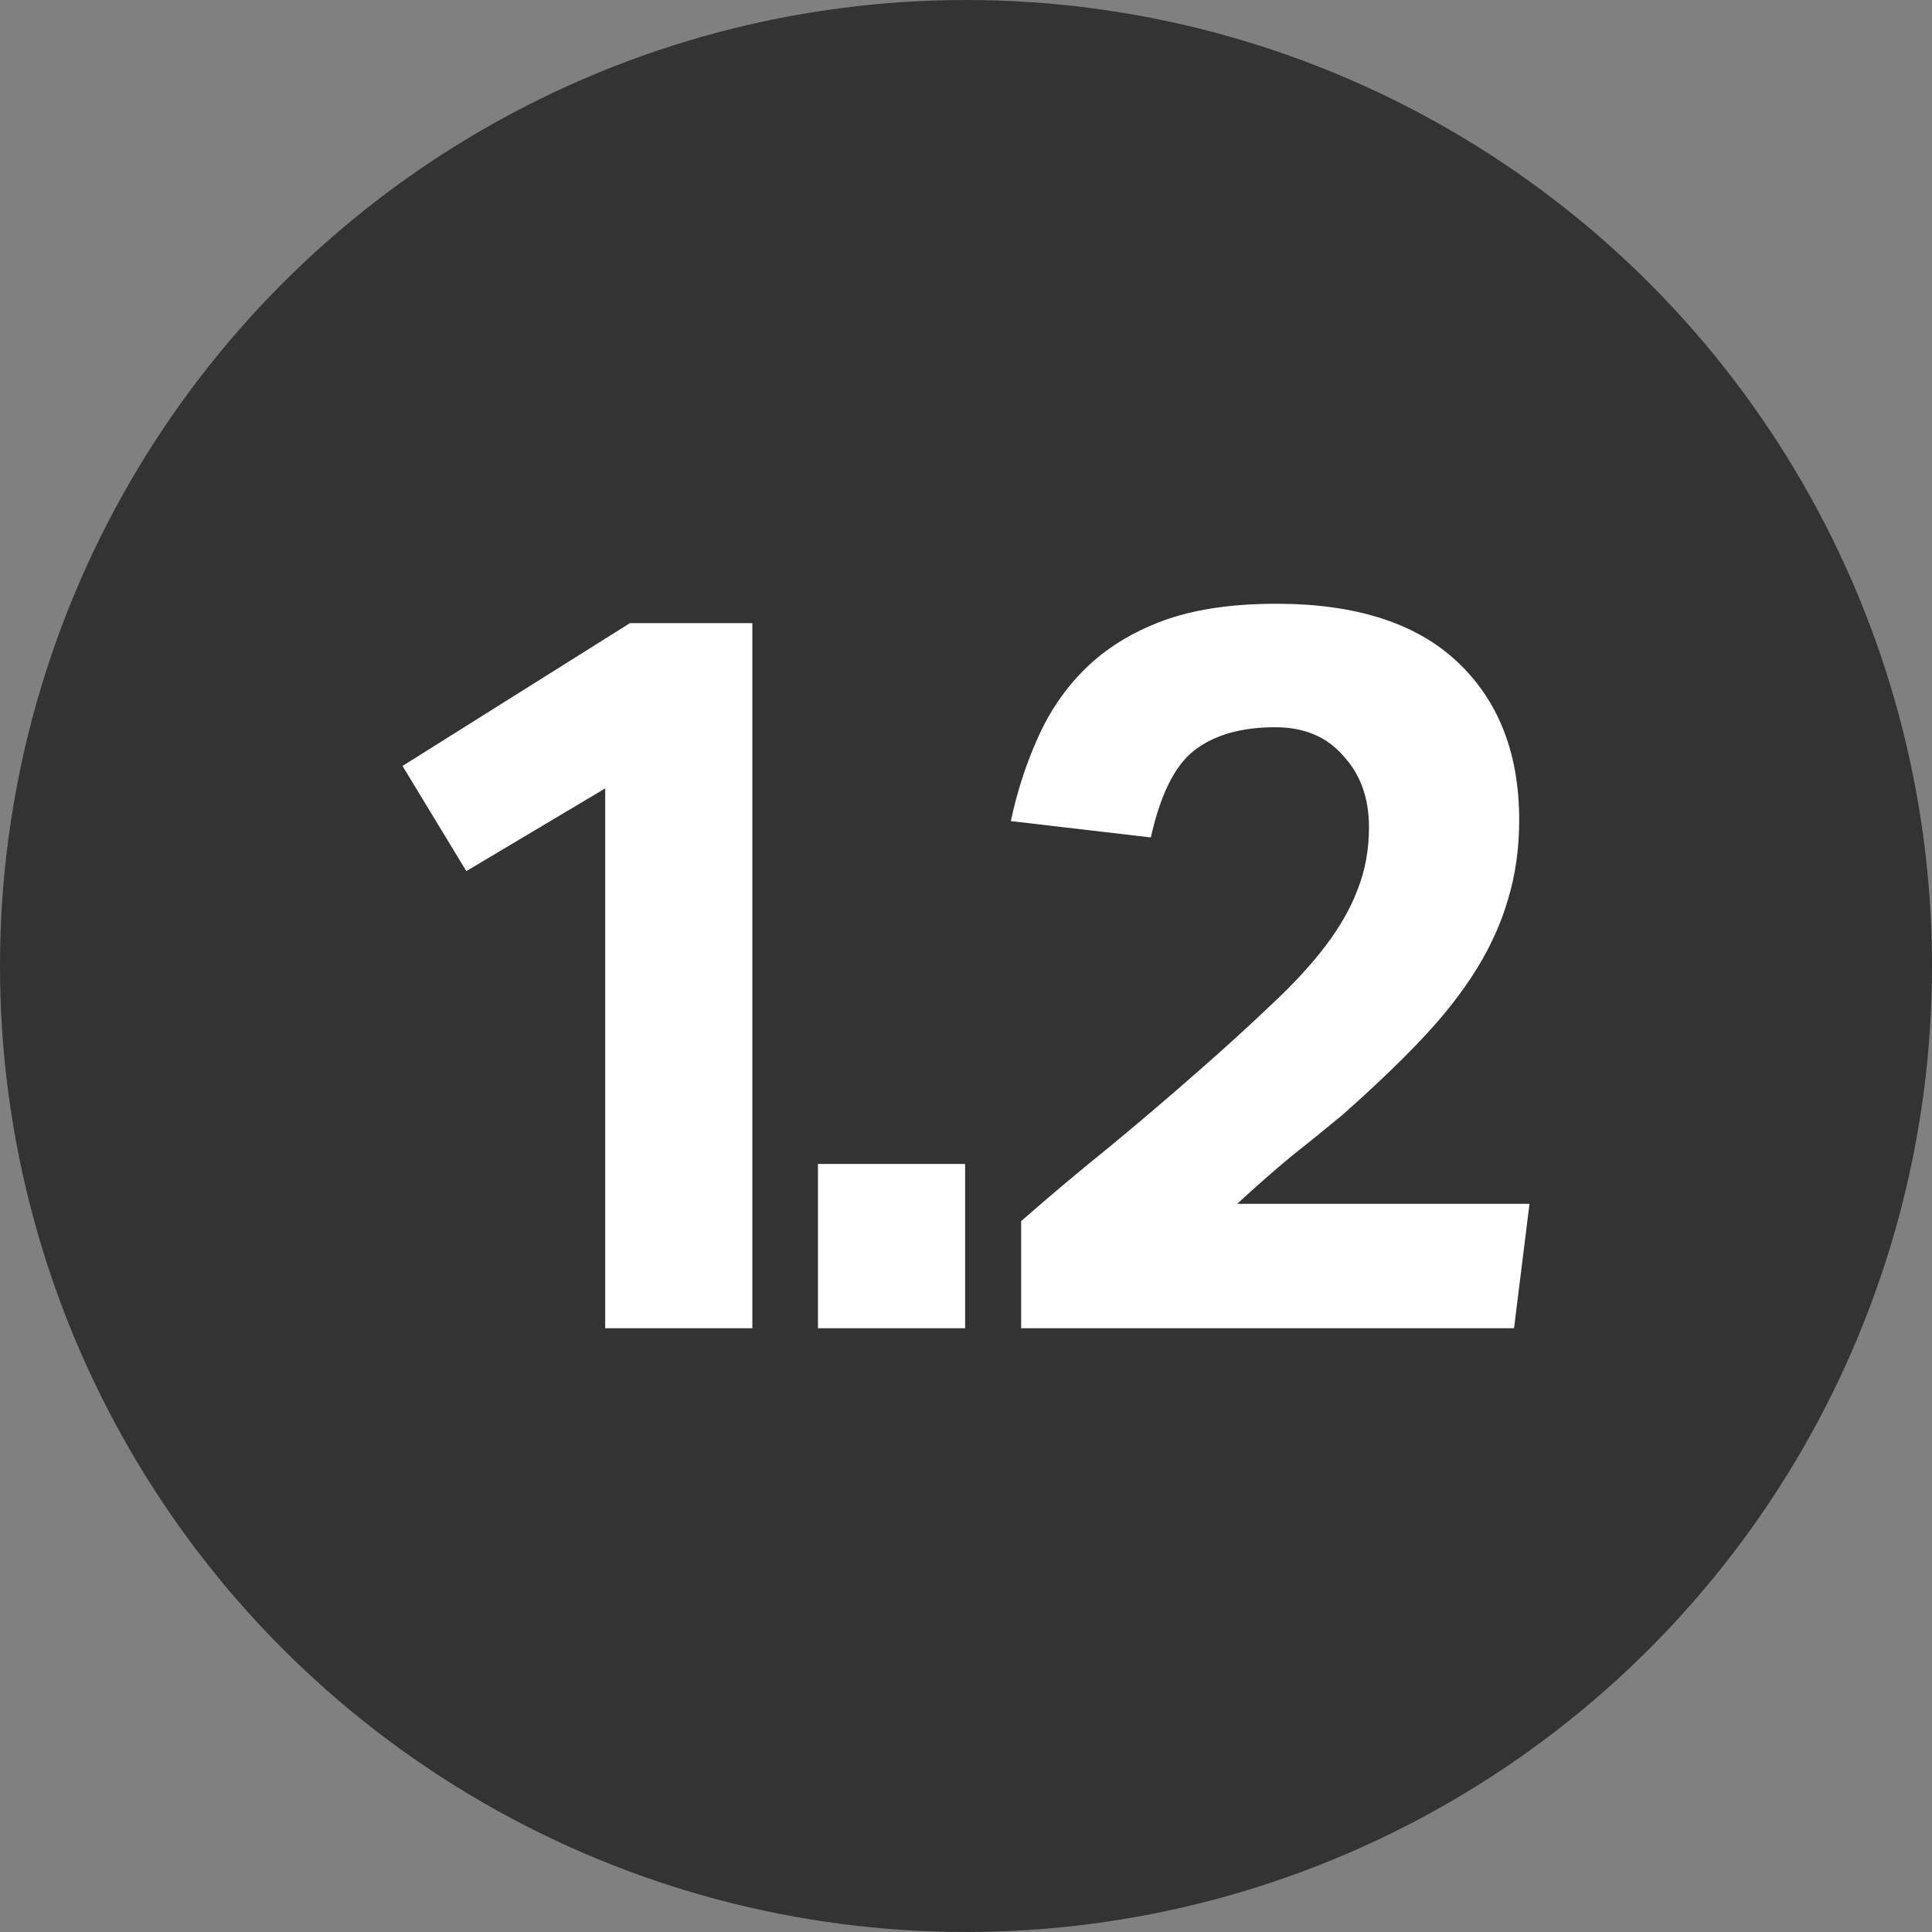 <svg width="24" height="24" viewBox="0 0 24 24" fill="none" xmlns="http://www.w3.org/2000/svg">
<rect x="0" y="0" width="24" height="24" fill="#808080" stroke="none"/>
<circle cx="12" cy="12" r="12" fill="#333333"/>
<path d="M7.518 9.794L5.793 10.821L5 9.515L7.825 7.741H9.346V16.5H7.518V9.794Z" fill="white"/>
<path d="M10.161 14.459H11.989V16.5H10.161V14.459Z" fill="white"/>
<path d="M12.685 15.169C13.051 14.848 13.414 14.544 13.771 14.256C14.129 13.961 14.492 13.652 14.858 13.331C15.216 13.018 15.527 12.735 15.791 12.482C16.064 12.228 16.29 11.983 16.469 11.746C16.648 11.51 16.78 11.277 16.865 11.049C16.959 10.813 17.006 10.555 17.006 10.276C17.006 9.913 16.899 9.617 16.686 9.389C16.482 9.152 16.2 9.034 15.842 9.034C15.416 9.034 15.08 9.131 14.832 9.325C14.594 9.511 14.415 9.87 14.296 10.403L12.557 10.2C12.634 9.837 12.745 9.494 12.889 9.173C13.034 8.844 13.23 8.556 13.477 8.311C13.733 8.058 14.053 7.859 14.436 7.715C14.82 7.572 15.293 7.5 15.855 7.5C16.844 7.5 17.594 7.741 18.105 8.223C18.616 8.704 18.872 9.359 18.872 10.187C18.872 10.542 18.825 10.872 18.732 11.176C18.646 11.472 18.514 11.763 18.335 12.051C18.156 12.338 17.926 12.63 17.645 12.925C17.372 13.213 17.044 13.525 16.661 13.863C16.456 14.032 16.247 14.201 16.034 14.37C15.83 14.539 15.608 14.734 15.369 14.954H19L18.808 16.5H12.685V15.169Z" fill="white"/>
</svg>
